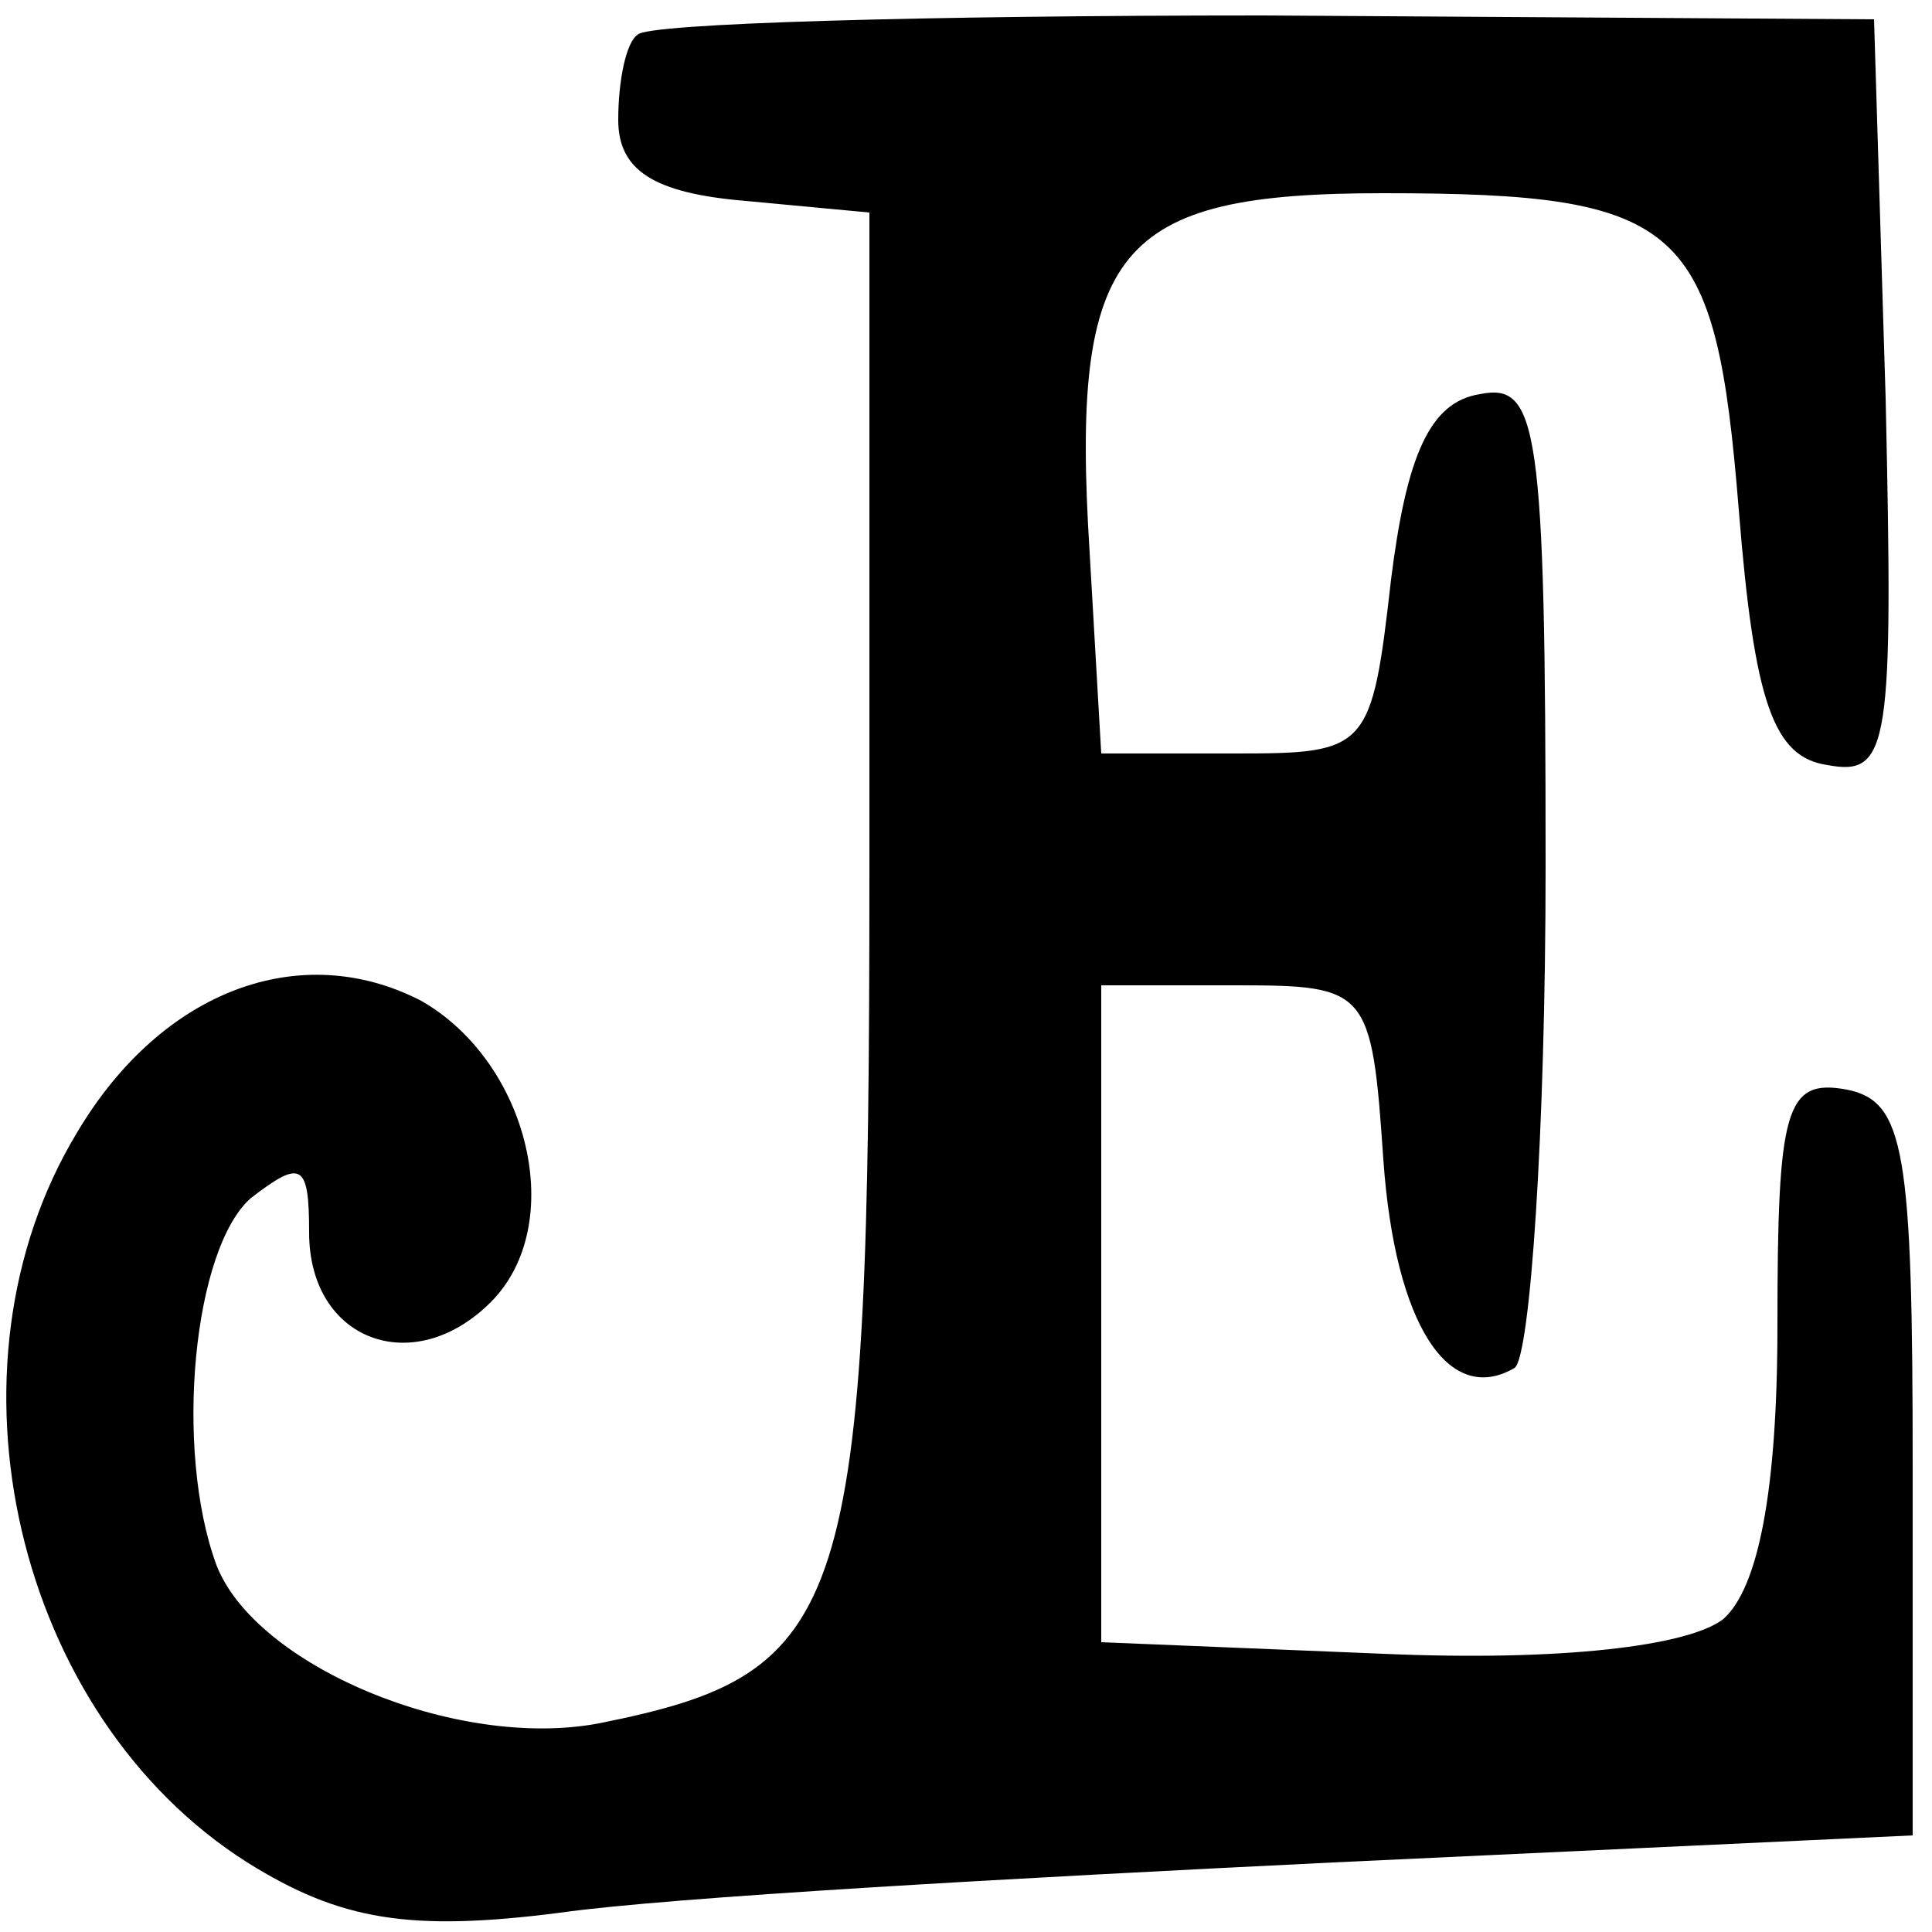 <svg version="1.0" xmlns="http://www.w3.org/2000/svg"
 width="50pt" height="50pt" viewBox="0 0 50 50"
 preserveAspectRatio="xMidYMid meet">
<g transform="translate(0,50) scale(0.1,-0.1)"
fill="#000000" stroke="none">
<path d="M165 491 c-3 -2 -5 -12 -5 -22 0 -13 9 -19 33 -21 l32 -3 0 -171 c0
-192 -5 -207 -70 -220 -37 -7 -89 15 -99 41 -11 30 -6 82 9 95 13 10 15 9 15
-9 0 -28 27 -38 47 -18 20 20 10 62 -18 78 -31 16 -67 3 -89 -34 -37 -61 -16
-151 44 -189 24 -15 42 -18 81 -13 28 4 118 9 200 13 l150 7 0 95 c0 82 -2 95
-17 98 -16 3 -18 -5 -18 -61 0 -43 -5 -68 -14 -76 -9 -7 -42 -11 -88 -9 l-73
3 0 85 0 85 35 0 c34 0 35 -1 38 -45 3 -43 17 -64 34 -54 4 3 8 61 8 130 0
114 -2 125 -17 122 -13 -2 -19 -16 -23 -48 -5 -44 -6 -45 -40 -45 l-35 0 -3
52 c-5 79 7 93 76 93 78 0 86 -8 92 -82 4 -50 9 -64 23 -66 16 -3 17 5 15 95
l-3 98 -158 1 c-87 0 -160 -2 -162 -5z"/>
</g>
</svg>
